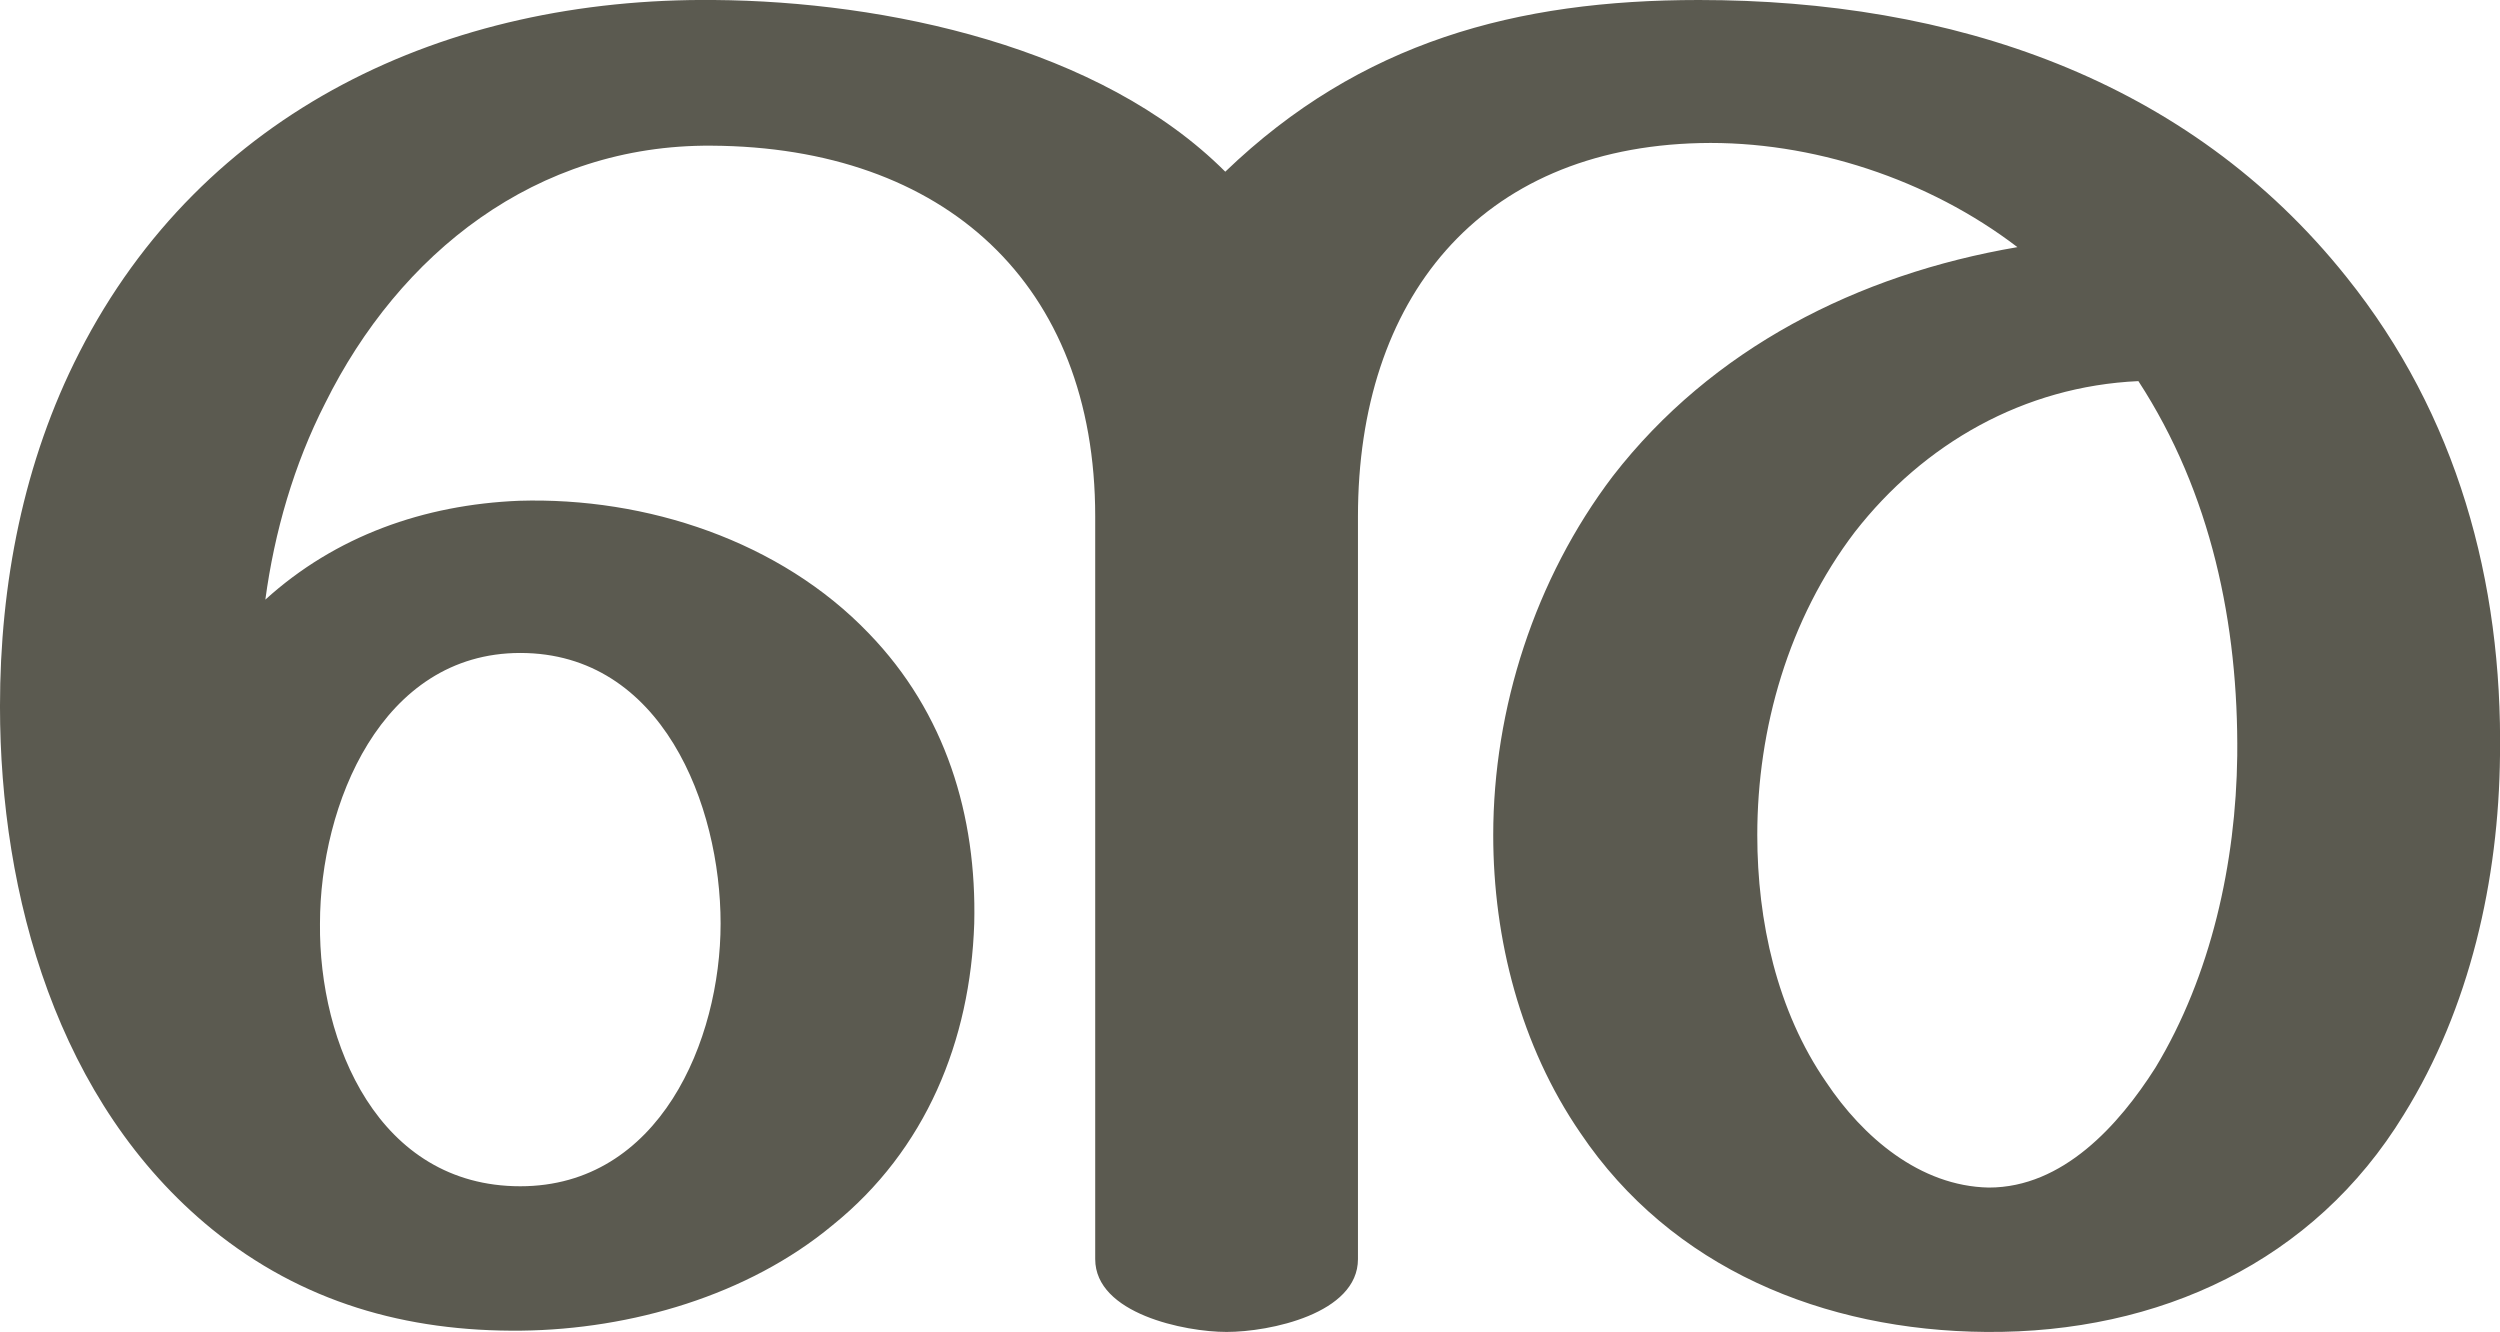 <?xml version="1.0" encoding="UTF-8"?>
<!DOCTYPE svg PUBLIC "-//W3C//DTD SVG 1.1//EN" "http://www.w3.org/Graphics/SVG/1.1/DTD/svg11.dtd">
<!-- Creator: CorelDRAW X8 -->
<svg xmlns="http://www.w3.org/2000/svg" xml:space="preserve" width="1922px" height="1024px" version="1.1" style="shape-rendering:geometricPrecision; text-rendering:geometricPrecision; image-rendering:optimizeQuality; fill-rule:evenodd; clip-rule:evenodd"
viewBox="0 0 1922 1024"
 xmlns:xlink="http://www.w3.org/1999/xlink">
 <defs>
  <style type="text/css">
   <![CDATA[
    .fil0 {fill:#5B5A50;fill-rule:nonzero}
   ]]>
  </style>
 </defs>
 <g id="Layer_x0020_1">
  <path class="fil0" d="M1306 0c194,0 376,60 498,213 85,106 120,234 118,368 -1,95 -23,194 -74,276 -69,113 -188,168 -321,167 -125,-1 -242,-49 -312,-153 -46,-67 -67,-149 -67,-229 0,-97 32,-197 92,-276 76,-98 188,-155 311,-176 -68,-52 -158,-82 -244,-80 -170,4 -263,120 -263,287l0 571c0,42 -68,56 -101,56 -32,0 -101,-14 -101,-56l0 -571c0,-179 -116,-284 -295,-285 -135,-1 -240,83 -297,198 -24,47 -39,99 -46,151 54,-49 122,-73 195,-76 98,-3 201,31 269,102 59,61 83,140 81,223 -3,90 -37,174 -109,232 -65,54 -155,80 -239,81 -89,1 -169,-22 -238,-78 -119,-97 -163,-257 -163,-402 0,-94 18,-188 61,-272 95,-186 282,-273 488,-271 132,1 297,36 393,132 104,-100 224,-132 364,-132zm-1060 710c-1,92 45,202 154,202 107,0 154,-112 154,-202 0,-91 -45,-208 -154,-208 -107,0 -154,117 -154,208zm1398 -417c-88,4 -165,48 -218,116 -51,67 -75,151 -75,233 0,66 15,135 53,190 28,42 72,80 125,81 57,0 100,-48 128,-92 43,-71 62,-158 63,-240 1,-101 -20,-202 -76,-288z"/>
 </g>
</svg>
